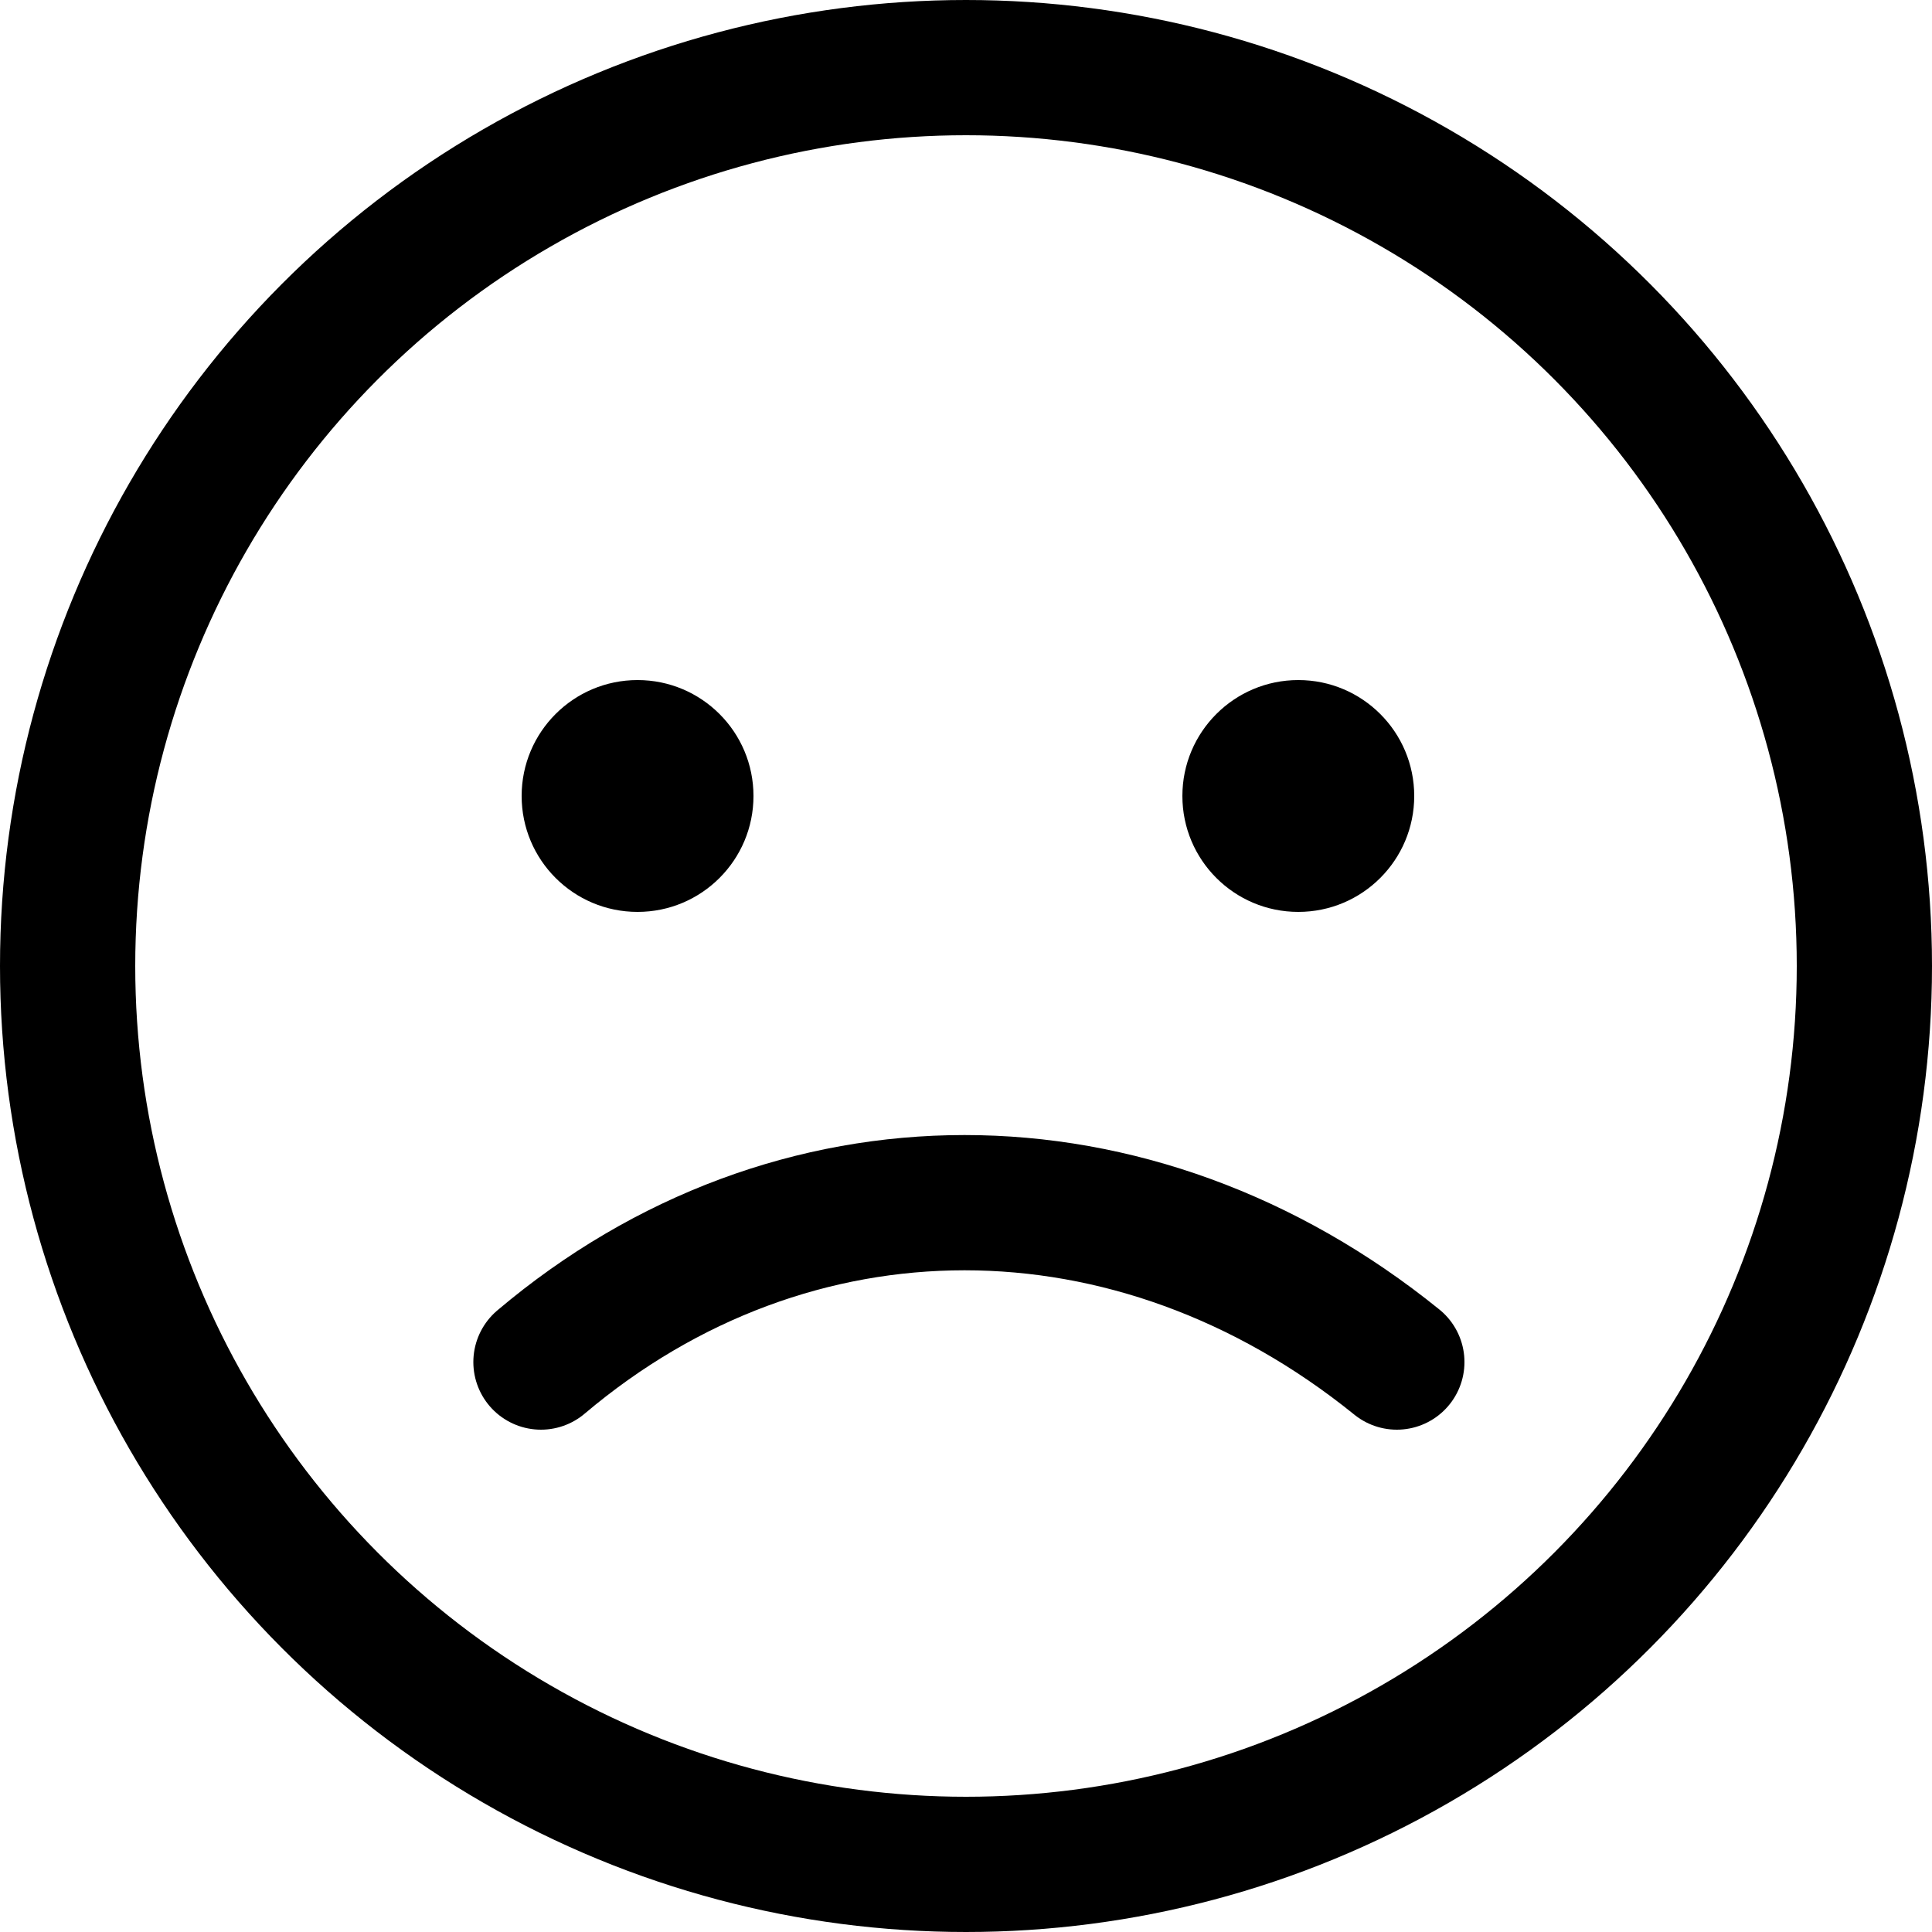 <svg width="500" height="500" viewBox="0 0 500 500" fill="none" xmlns="http://www.w3.org/2000/svg">
<circle cx="250" cy="250" r="232.5" stroke="black" stroke-width="35"/>
<path d="M140 352.5C205 297.5 293.5 297.5 361.5 352.5" stroke="black" stroke-width="35" stroke-linecap="round"/>
<circle cx="165" cy="206" r="30" fill="black"/>
<circle cx="336" cy="206" r="30" fill="black"/>
</svg>
